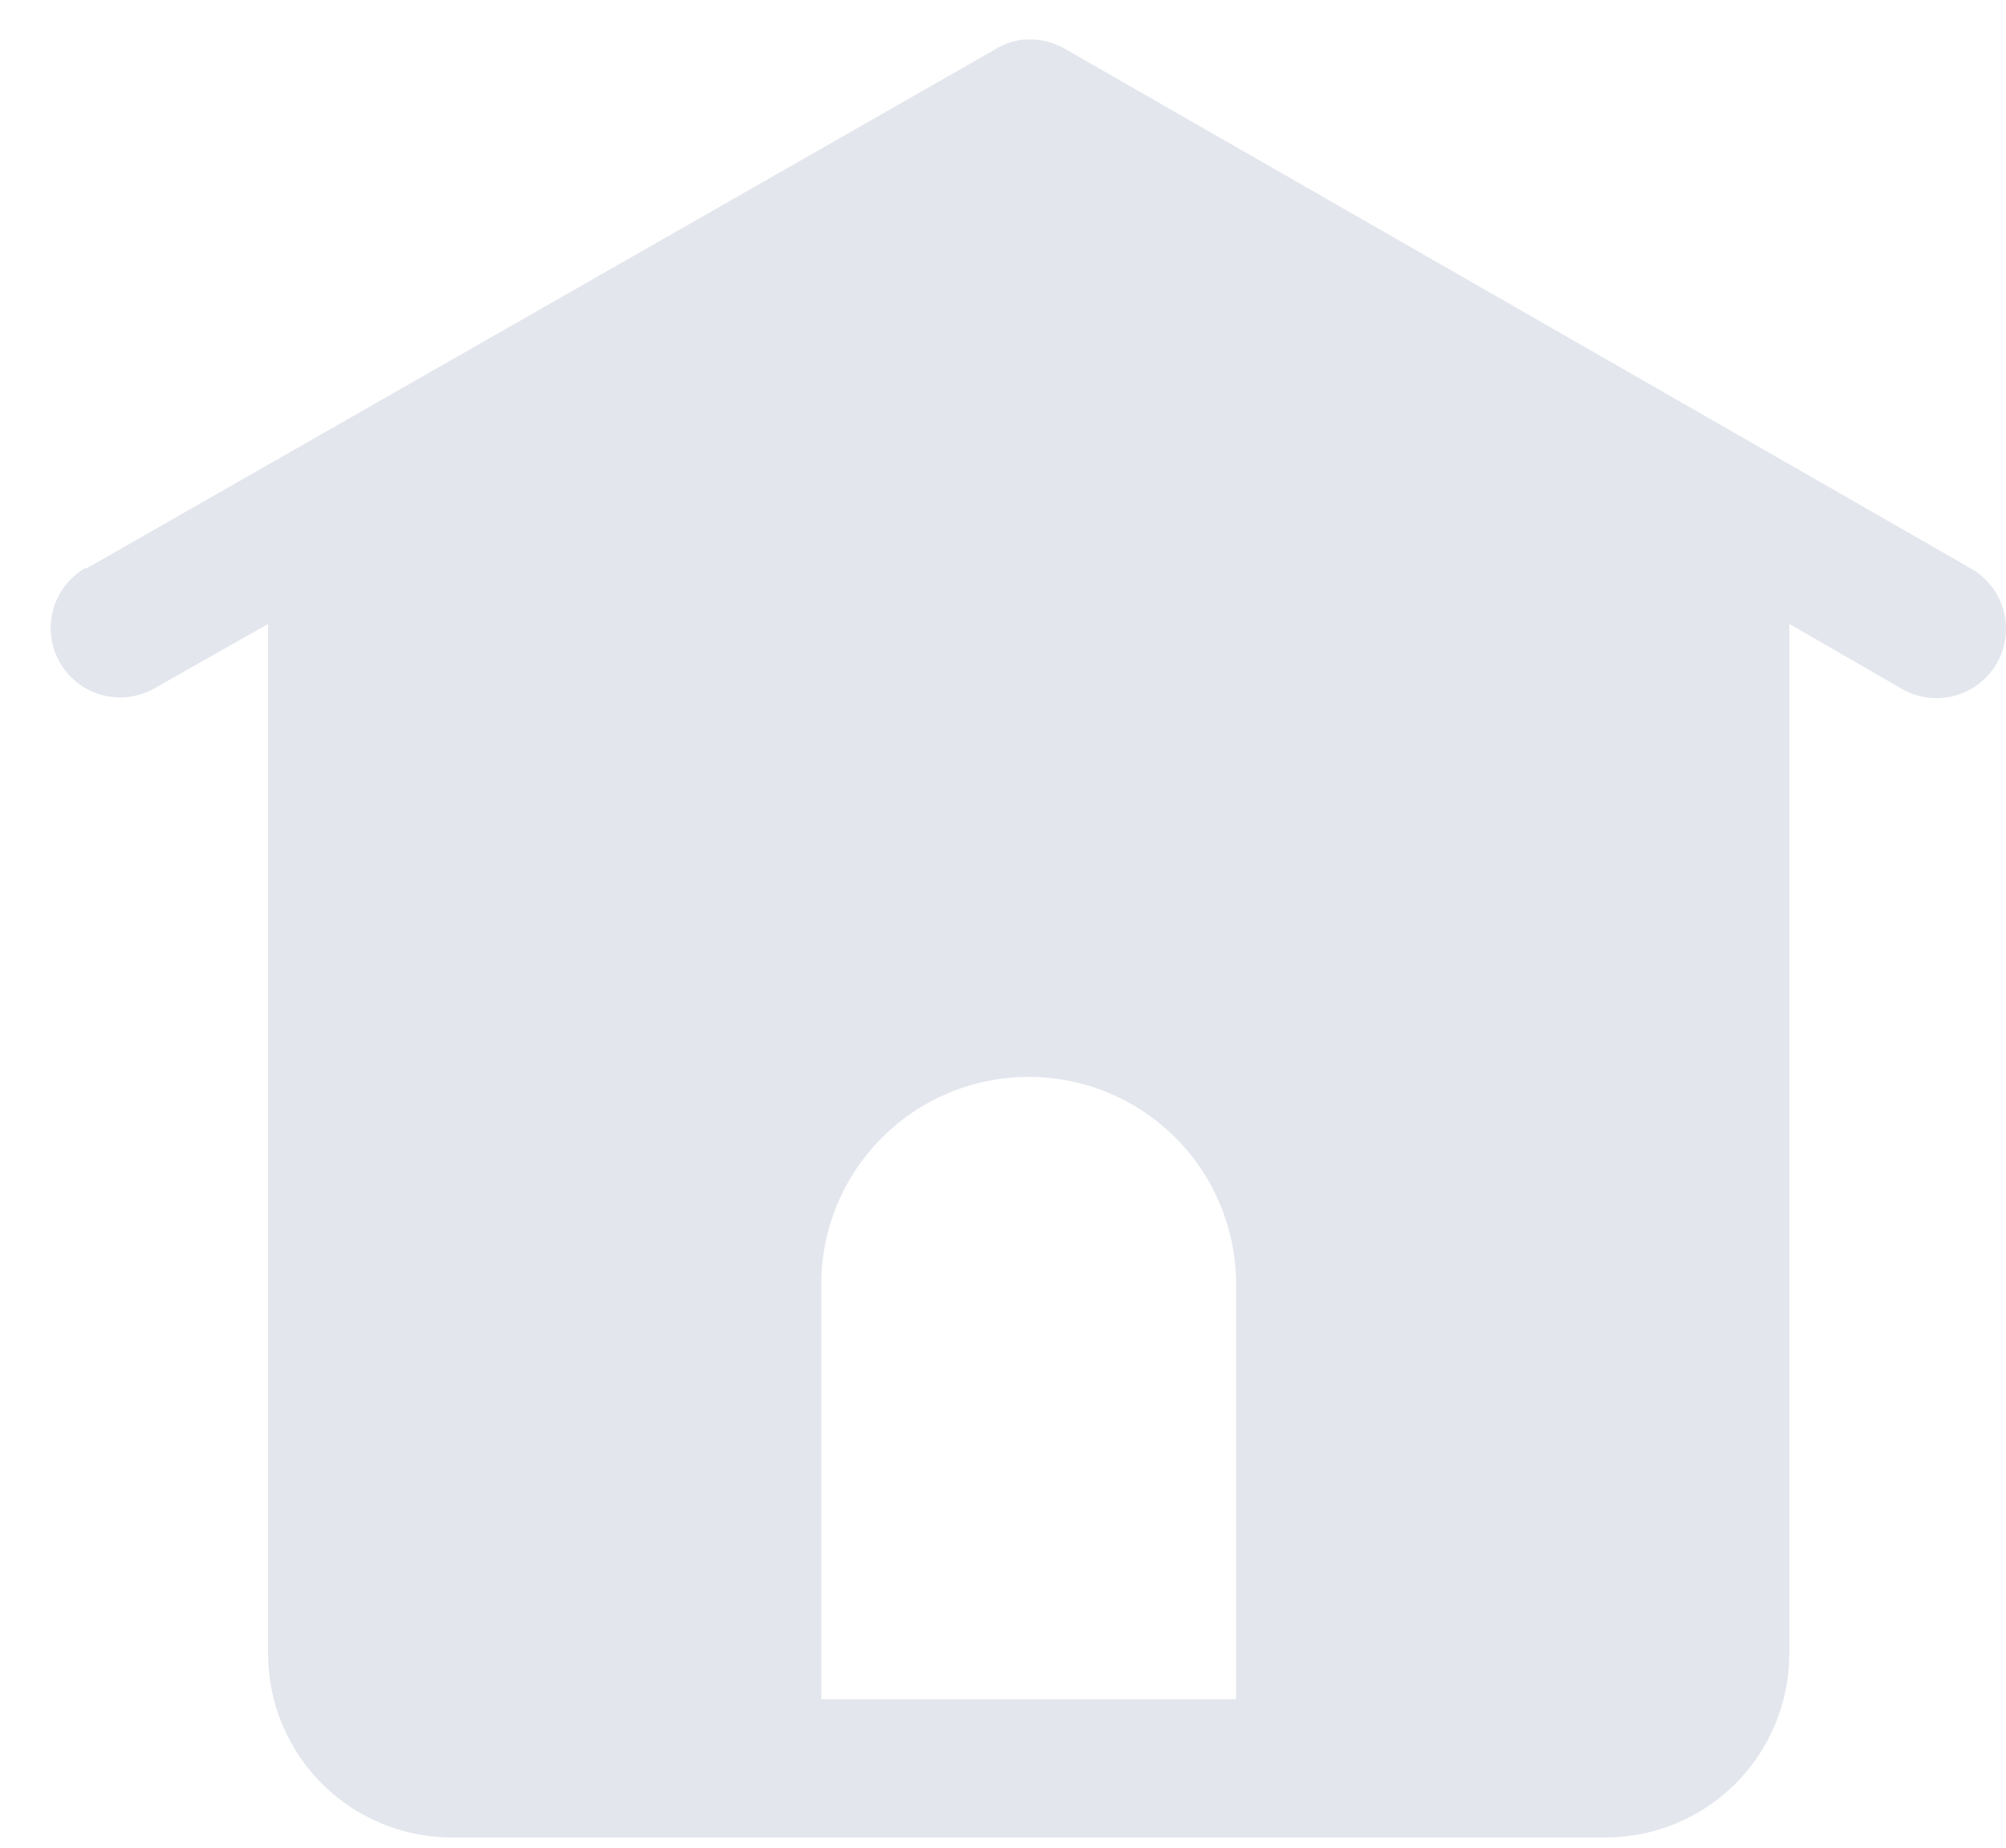<svg width="38" height="35" viewBox="0 0 38 35" fill="none" xmlns="http://www.w3.org/2000/svg">
<path d="M1.633 10.771L18.832 0.946C18.998 0.84 19.186 0.773 19.382 0.75H19.487H19.591C19.784 0.761 19.972 0.815 20.142 0.907L37.34 10.771C37.49 10.857 37.621 10.971 37.727 11.108C37.832 11.245 37.91 11.401 37.955 11.568C37.999 11.734 38.011 11.908 37.989 12.079C37.967 12.251 37.911 12.416 37.825 12.565C37.739 12.715 37.624 12.846 37.488 12.952C37.351 13.057 37.195 13.134 37.028 13.179C36.862 13.224 36.688 13.236 36.517 13.214C36.345 13.192 36.18 13.136 36.031 13.05L33.895 11.819V31.349C33.889 32.269 33.518 33.148 32.866 33.796C32.213 34.444 31.331 34.807 30.411 34.807H8.562C7.642 34.807 6.76 34.444 6.107 33.796C5.455 33.148 5.085 32.269 5.078 31.349V11.819L2.929 13.037C2.627 13.211 2.268 13.257 1.932 13.166C1.595 13.075 1.309 12.854 1.135 12.552C0.961 12.25 0.915 11.891 1.005 11.555C1.096 11.218 1.317 10.931 1.619 10.758L1.633 10.771ZM23.416 24.328C23.416 23.286 23.002 22.287 22.265 21.549C21.528 20.813 20.529 20.399 19.487 20.399C18.444 20.399 17.445 20.813 16.708 21.549C15.971 22.287 15.557 23.286 15.557 24.328V32.188H23.416V24.328Z" fill="#E3E6ED"/>
</svg>
